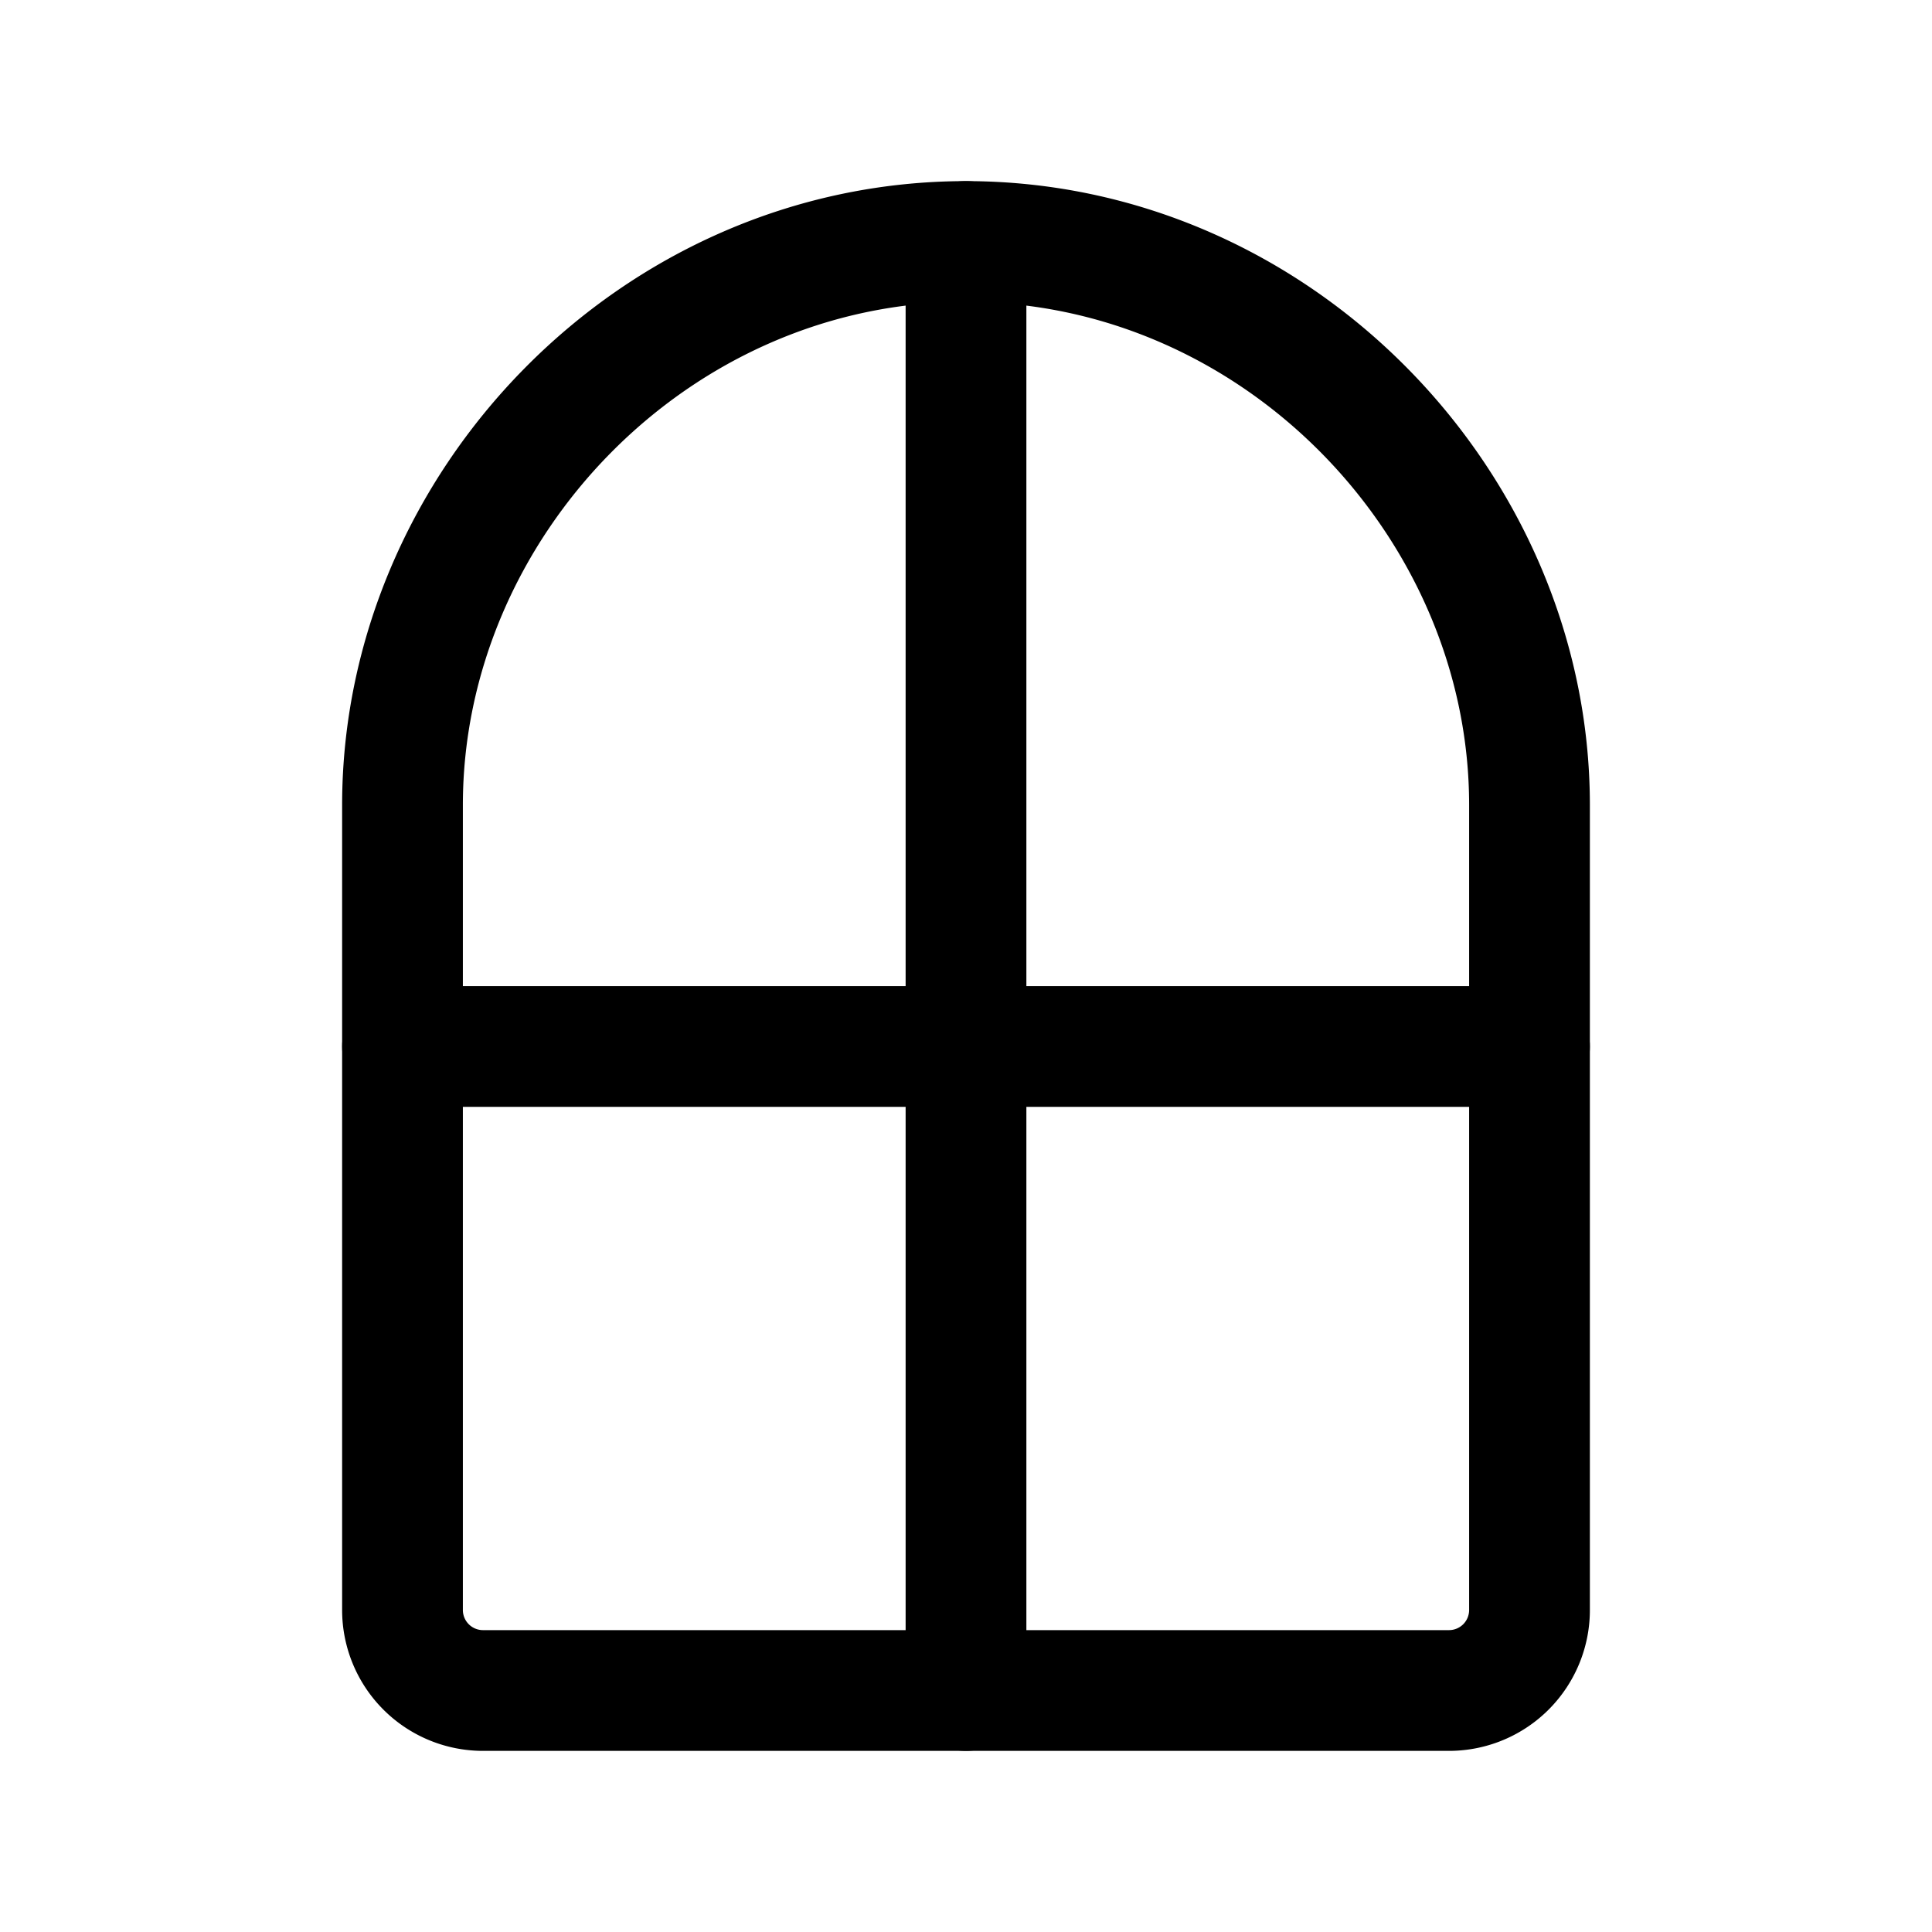 <svg xmlns="http://www.w3.org/2000/svg" class="icon icon-tabler icon-tabler-window" width="44" height="44" viewBox="0 0 24 24" stroke-width="1.5" stroke="currentColor" fill="none" stroke-linecap="round" stroke-linejoin="round">
  <path stroke="none" d="M0 0h24v24H0z" fill="none"></path>
  <path d="M12 3c-3.866 0 -7 3.272 -7 7v10a1 1 0 0 0 1 1h12a1 1 0 0 0 1 -1v-10c0 -3.728 -3.134 -7 -7 -7z"></path>
  <line x1="5" y1="13" x2="19" y2="13"></line>
  <line x1="12" y1="3" x2="12" y2="21"></line>
</svg>